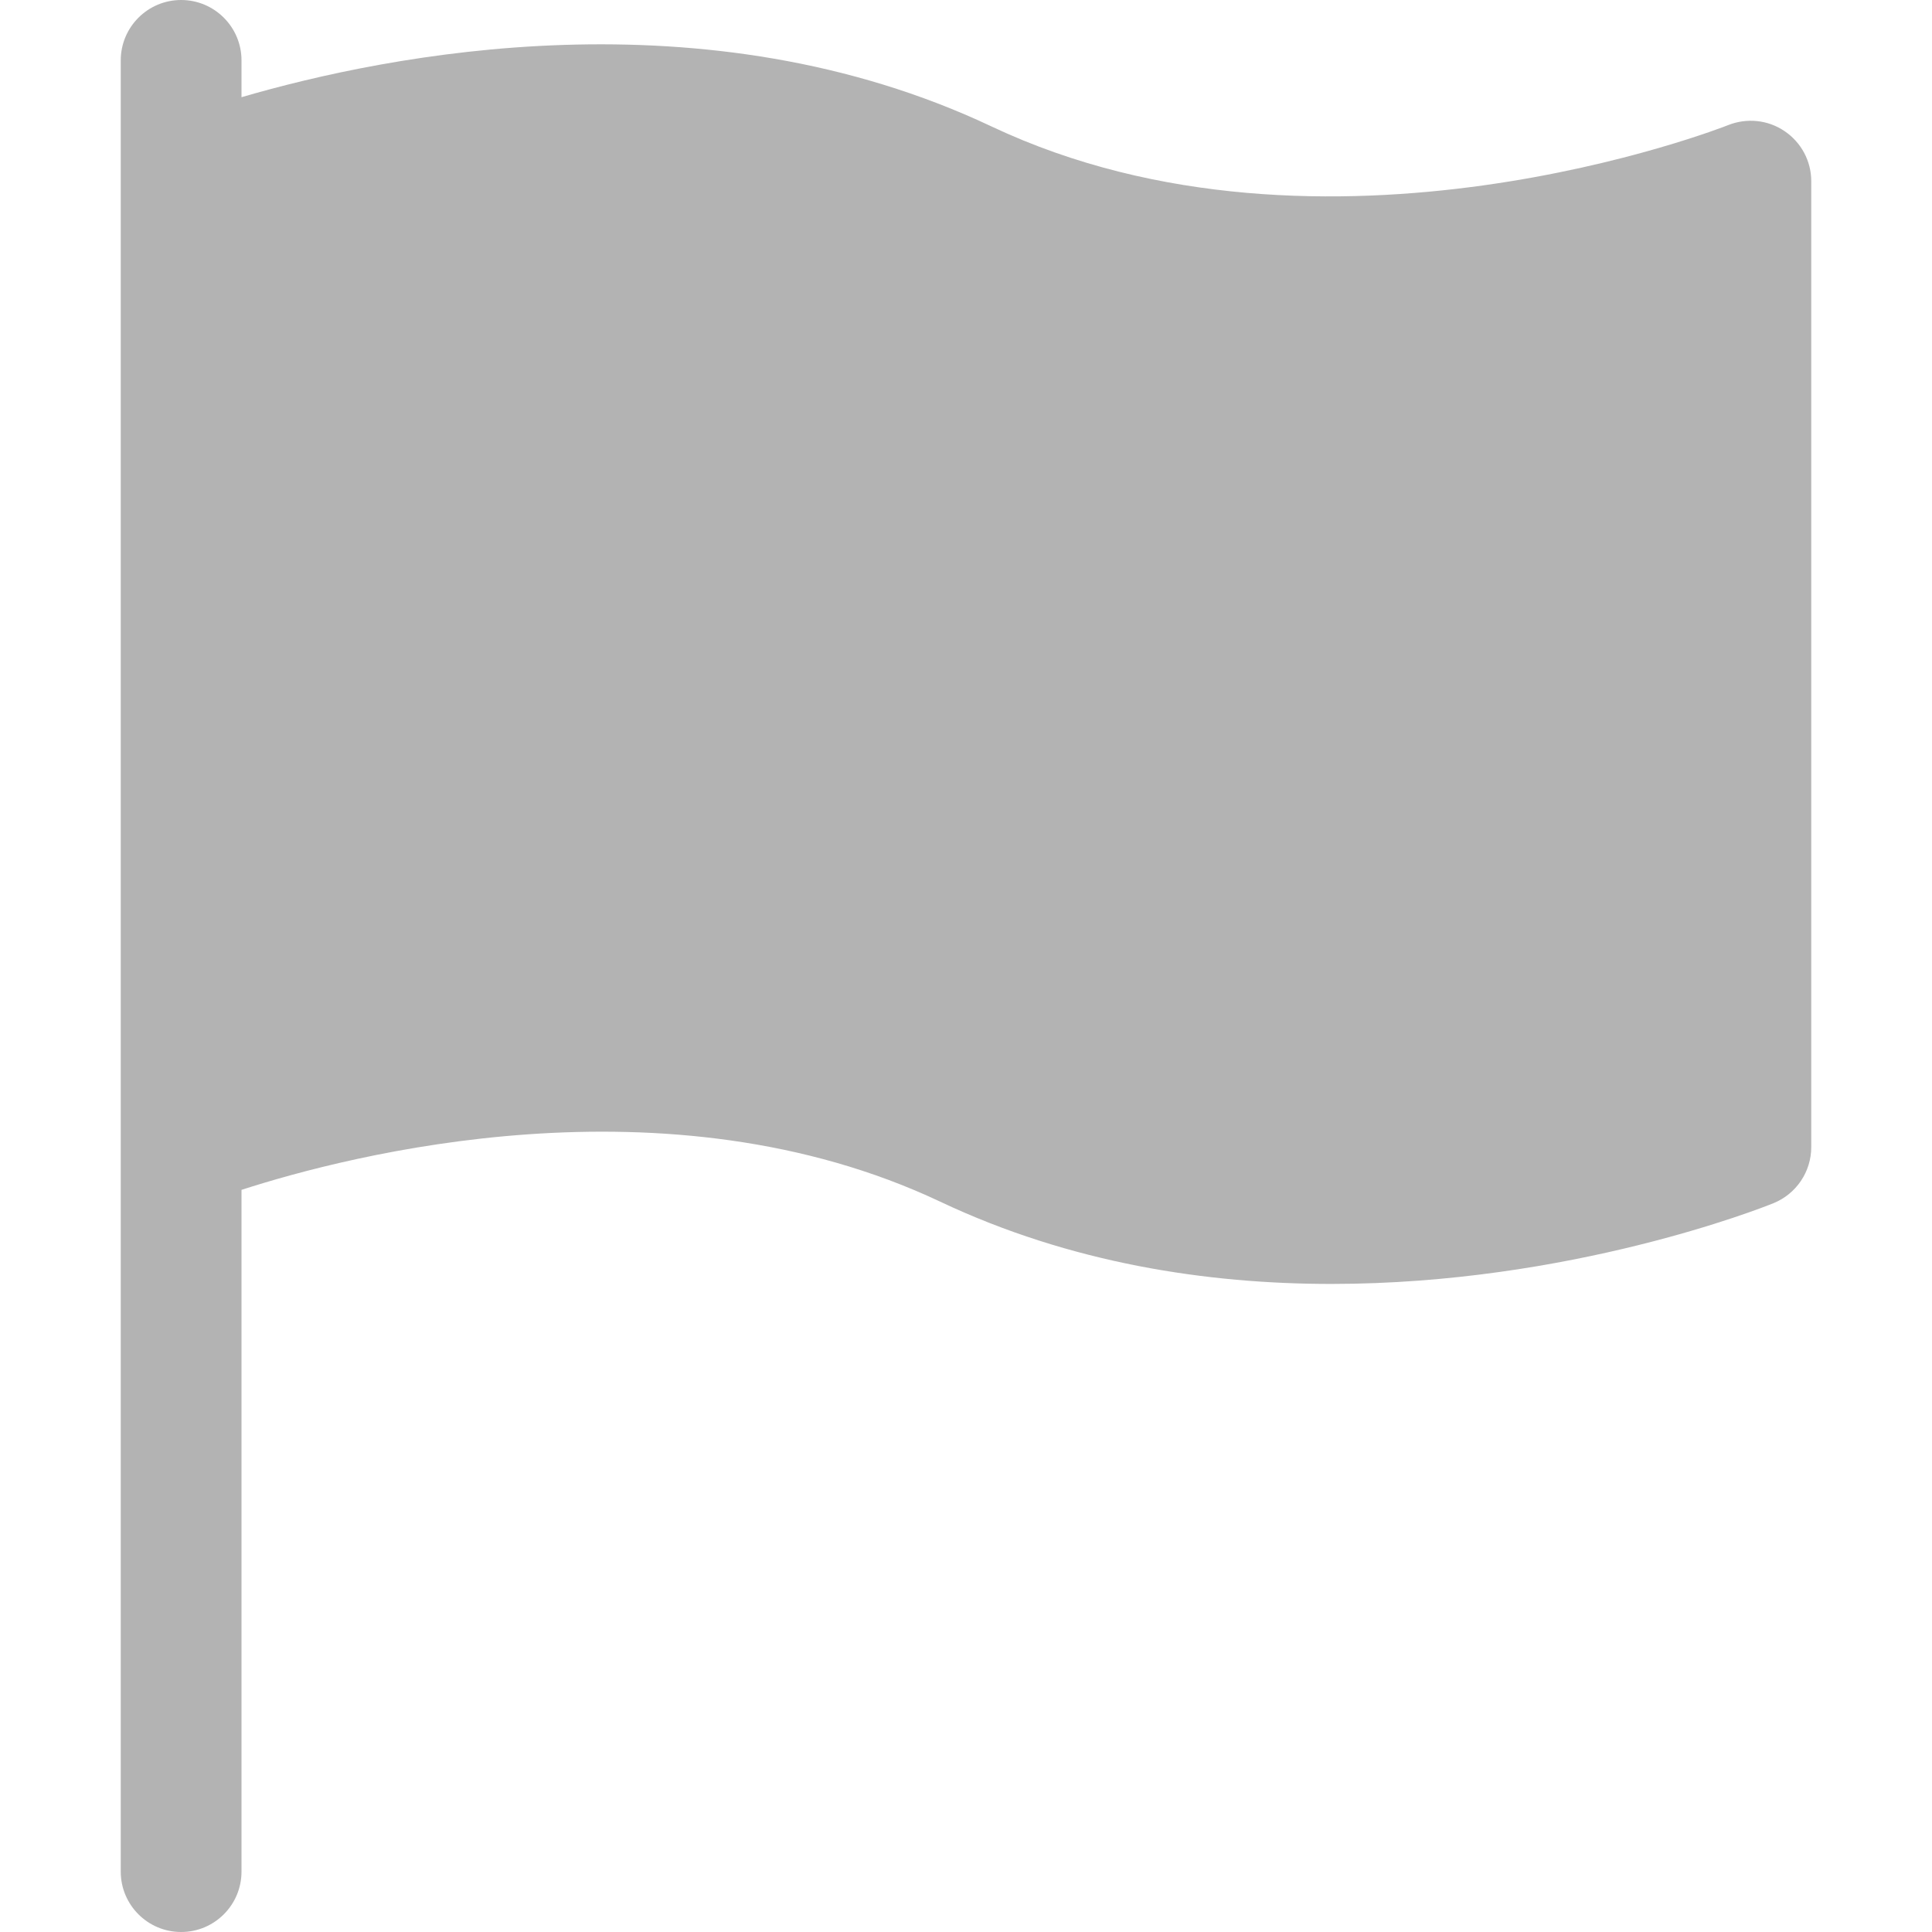 <svg version="1.1" xmlns="http://www.w3.org/2000/svg" x="0px" y="0px" viewBox="0 0 512 512">
    <path fill="#b3b3b3" d="M472.928,34.752c-4.416-3.008-10.016-3.552-14.944-1.6c-1.024,0.416-106.88,42.048-195.168,0.384
			C186.72-2.432,102.912,14.4,64,25.76V16c0-8.832-7.168-16-16-16c-8.832,0-16,7.168-16,16v32v256v192c0,8.832,7.168,16,16,16
			c8.832,0,16-7.168,16-16V315.328c28.384-9.184,112.608-31.136,185.184,3.136c34.592,16.352,70.784,21.792,103.648,21.792
			c63.2,0,114.016-20.128,117.184-21.408c6.016-2.464,9.984-8.32,9.984-14.848V48C480,42.688,477.344,37.728,472.928,34.752z"/>
</svg>
